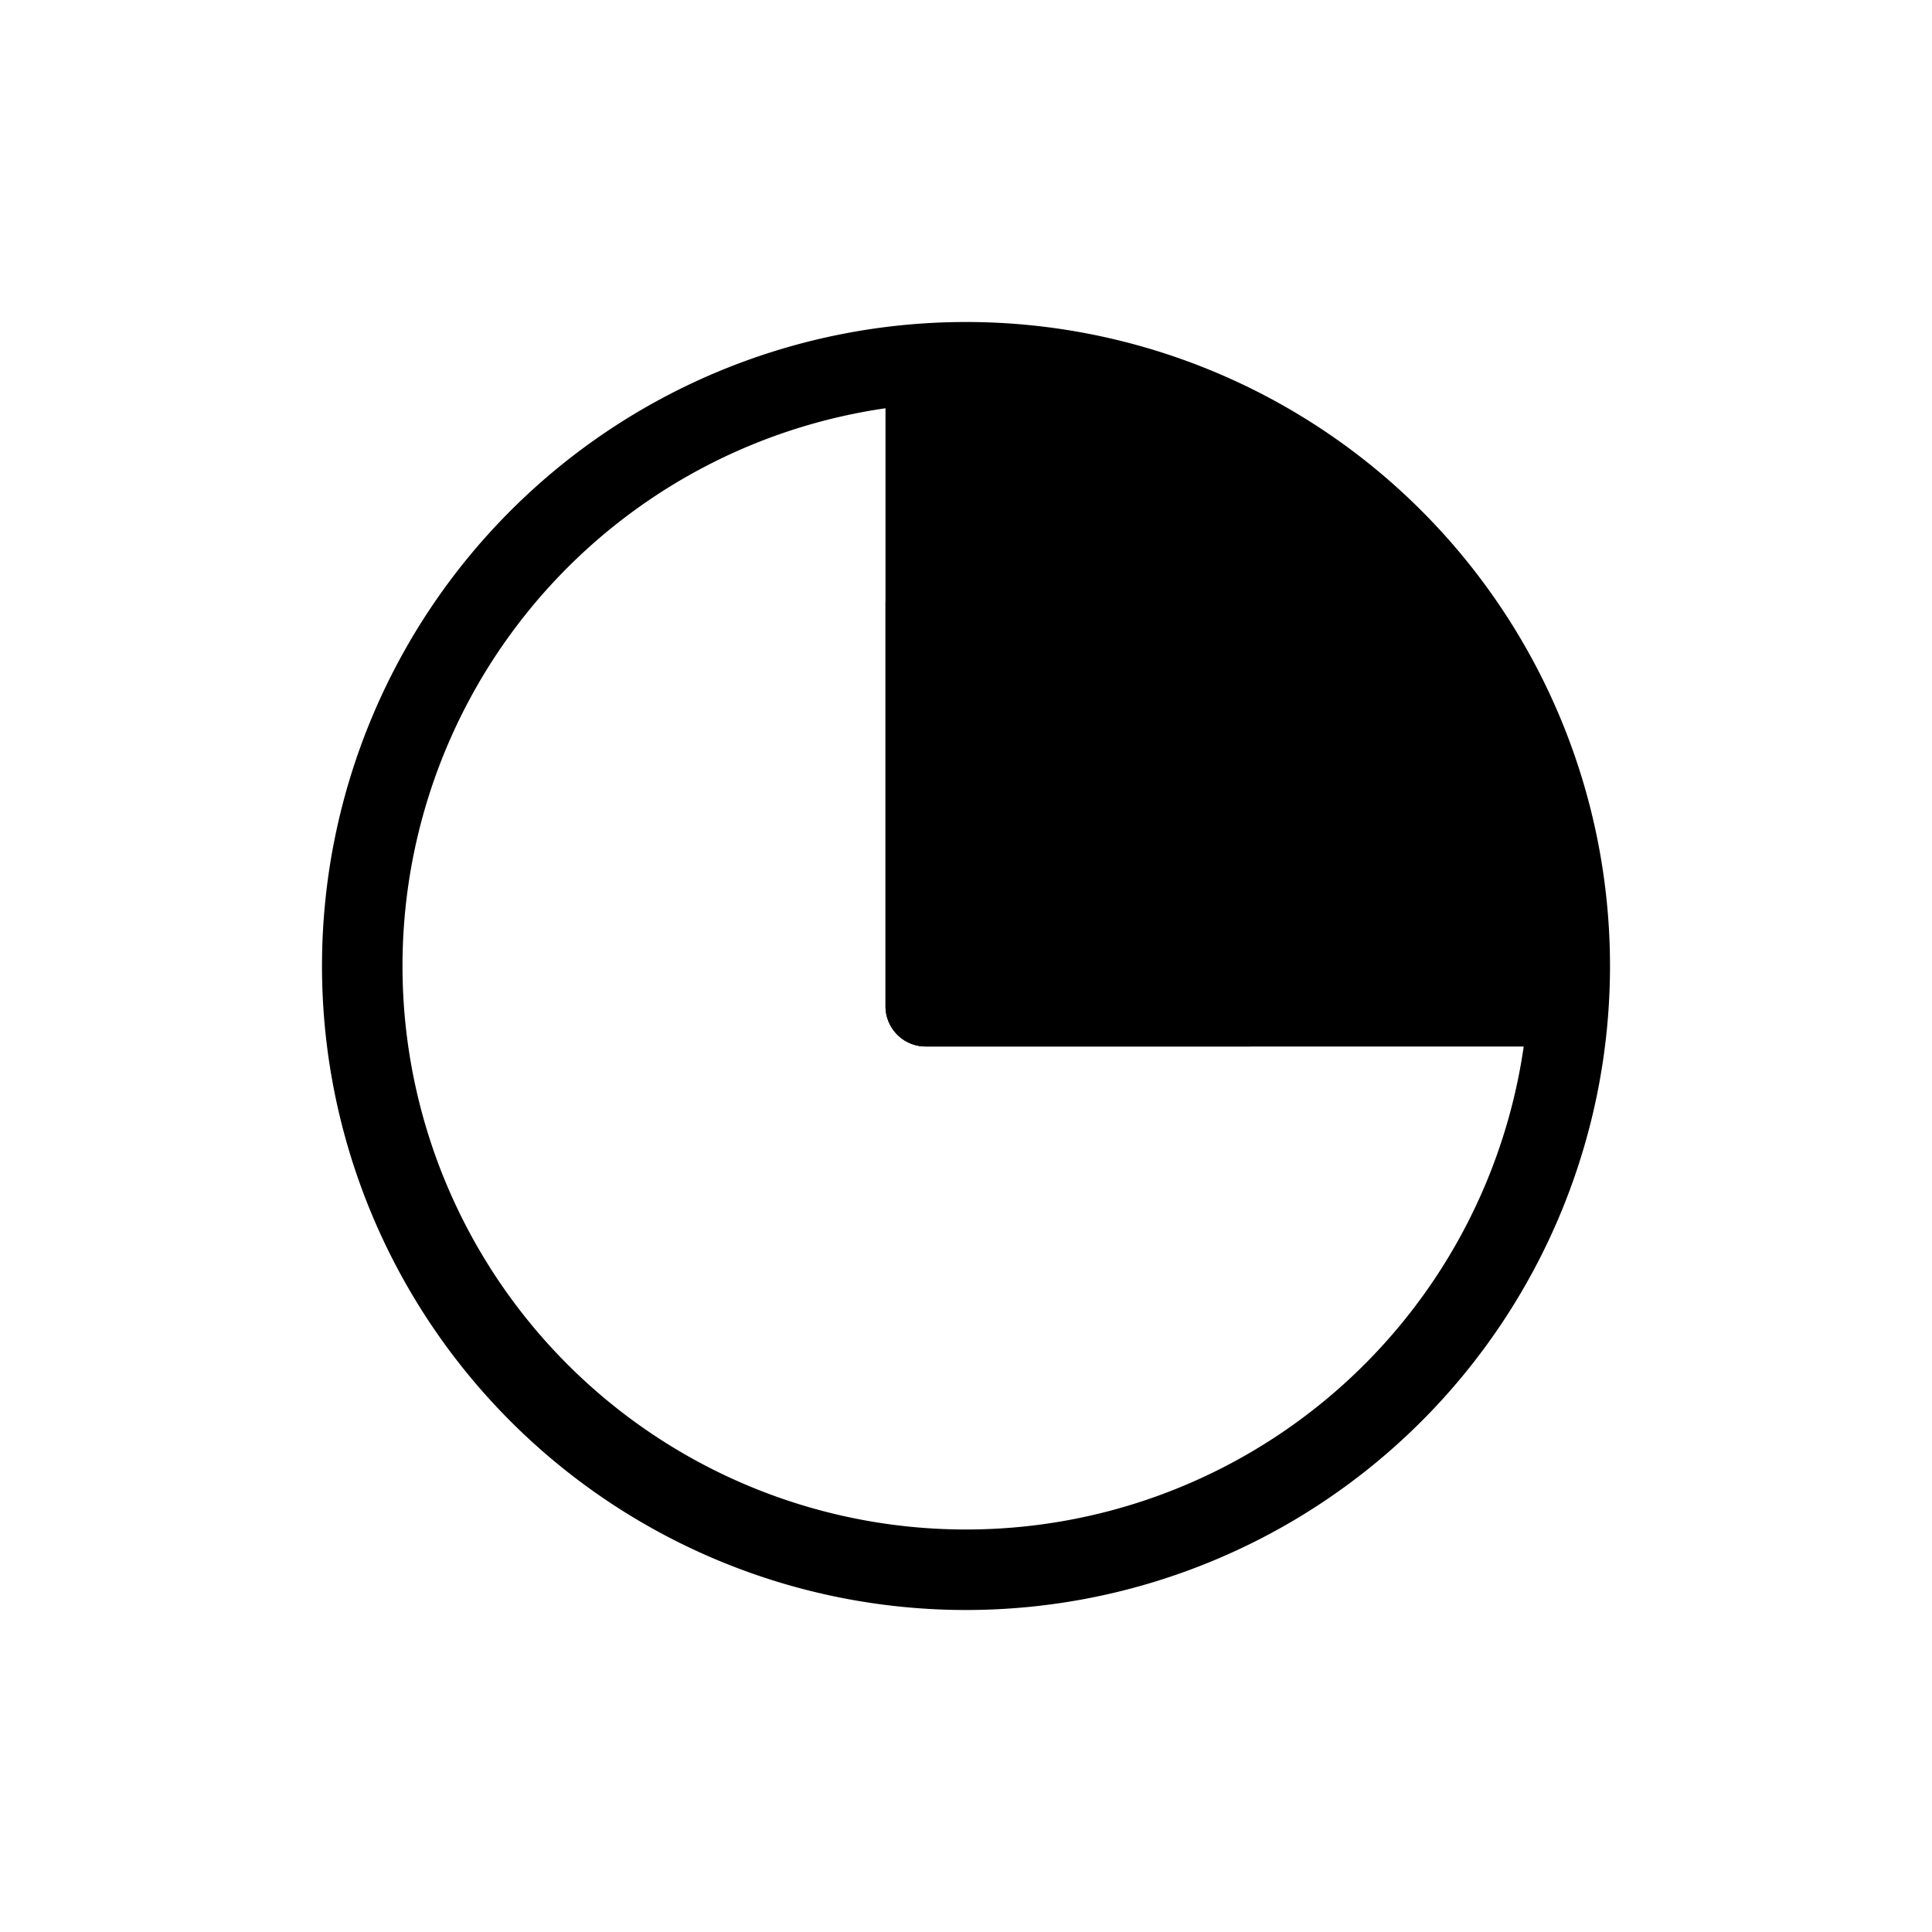 <svg xmlns="http://www.w3.org/2000/svg" width="24" height="24" viewBox="0 0 24 24">
    <path fill="currentColor" d="M19.5 13h-8a.5.5 0 0 1-.5-.5v-8c5.5 0 8.5 3 8.5 8.5Z" class="icon-blue-secondary"/>
    <path stroke="currentColor" stroke-linecap="round" stroke-linejoin="round" fill="none" d="M11.5 7.5v5h4m4-.5a7.5 7.5 0 1 1-15 0 7.5 7.5 0 0 1 15 0Z" class="icon-gray-primary"/>
</svg>
